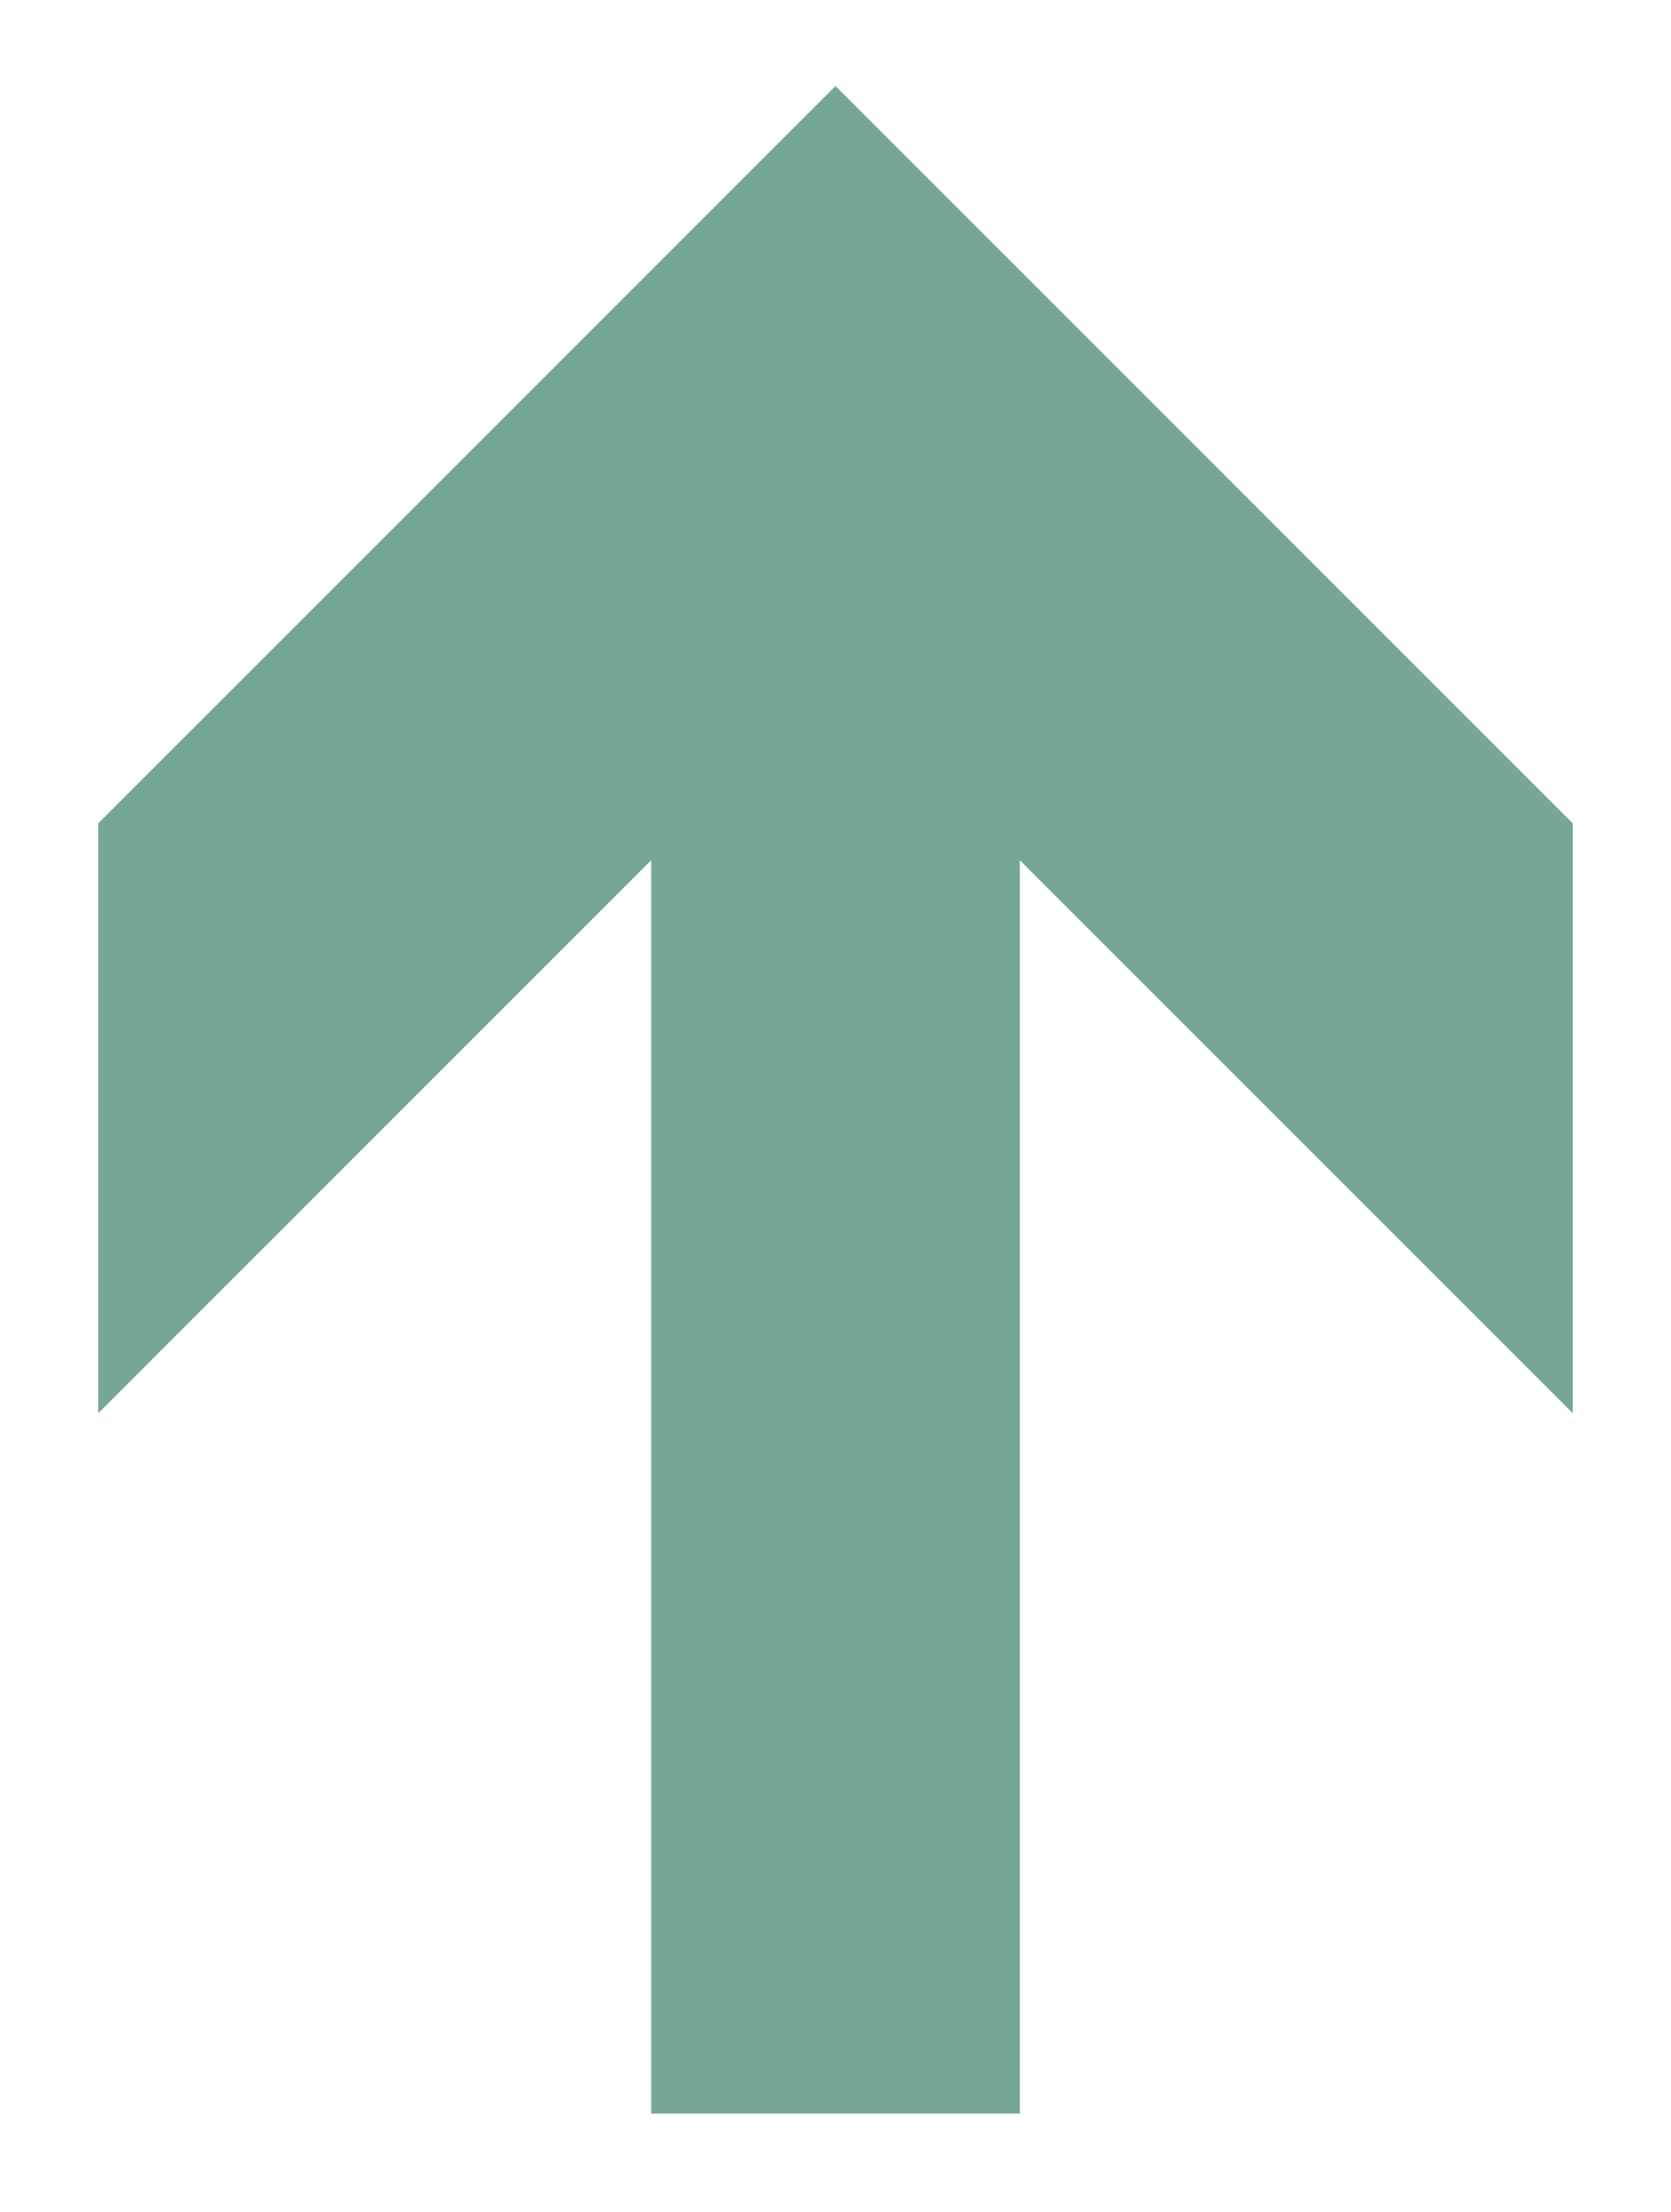 <svg xmlns="http://www.w3.org/2000/svg" xmlns:xlink="http://www.w3.org/1999/xlink" viewBox="0 0 136 180" fill="#76A696" stroke="#76A696" stroke-width="0" stroke-opacity="1.0" fill-opacity="1.0" >

	<polygon transform="translate(21,23) rotate(270, 68, 90)" points="66,9 114,9 174,69 114,129 66,129 111,84 9,84 9,54 111,54" />

</svg>